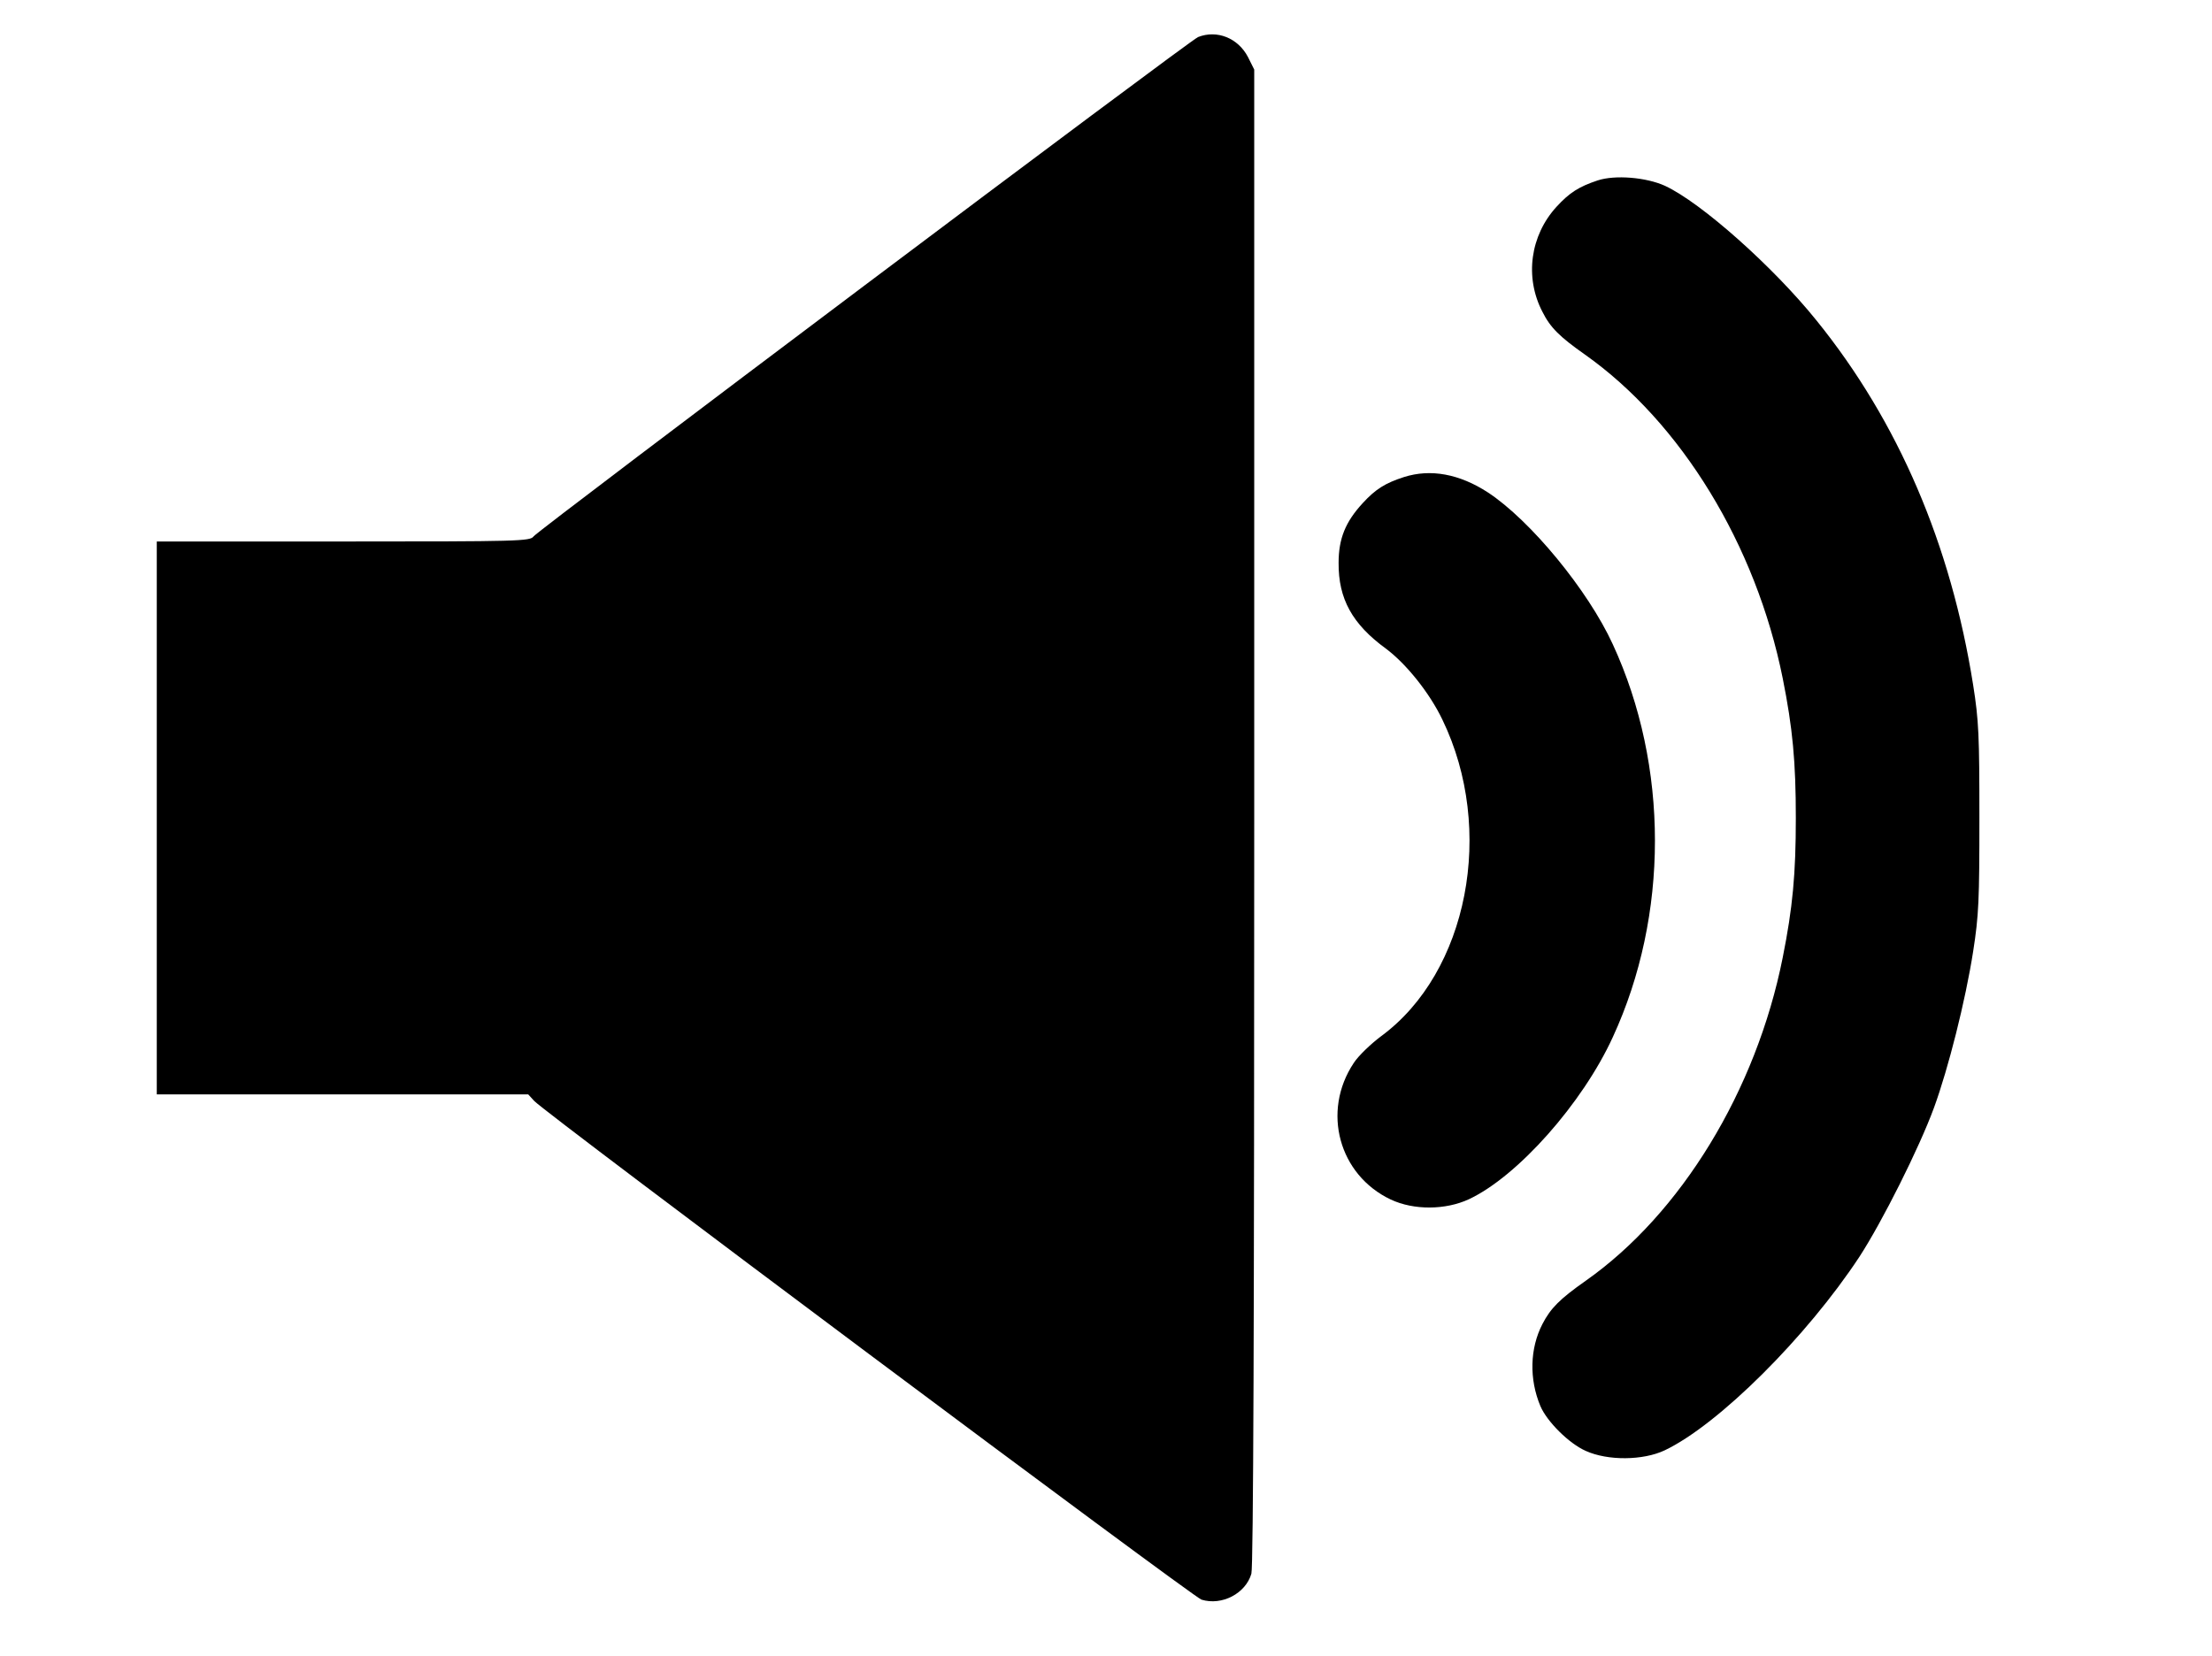 <svg version="1.0" xmlns="http://www.w3.org/2000/svg" width="776pt" height="581pt" viewBox="0 0 776 581"><path d="M420.3 13c-3 1.2-231.4 172.9-233.1 175.2-1.2 1.7-4.8 1.8-66.8 1.8H55v194h130.3l2.1 2.3c4.3 4.6 231 174 234.1 175 7.2 2.2 15.5-2.2 17.5-9.1.7-2.5 1-90.1 1-265.7V24.4l-2.2-4.4c-3.5-6.7-10.9-9.6-17.5-7zM560.5 63.3c-6.6 2.2-9.9 4.3-14.4 9.2-9.3 10.1-11.3 24.8-5 36.9 2.8 5.6 6.1 8.8 14.9 15 33.8 23.9 60 66.8 69.4 113.6 3.5 17.5 4.6 29.3 4.6 49s-1.1 31.5-4.6 49c-9.3 46.7-35.7 89.9-69.1 113.4-9.1 6.4-12.3 9.6-15.2 15.2-4.4 8.5-4.7 19.3-.7 28.8 2.3 5.4 10 13.1 15.9 15.7 7.7 3.5 20.1 3.4 27.7-.2 18.9-9 49.8-39.8 68.3-67.9 8-12.3 21-38.2 26.2-52.4 5-13.7 11-37.4 13.7-54.7 2-12.8 2.2-18 2.2-46.9 0-28.8-.2-34.1-2.2-46.7-7.8-49.2-26.2-92.3-54.9-127.8-15.2-18.9-40.5-41.4-53.2-47.3-6.6-3-17.5-3.9-23.6-1.9z"/><path d="M492.5 167.4c-6.5 2.1-9.9 4.2-14.4 9.1-6.1 6.6-8.5 12.5-8.5 21-.1 12.6 4.8 21.5 16.6 30.1 7.1 5.3 15.3 15.5 19.8 24.9 18.7 38.6 9 88.7-21.5 111.1-3.6 2.7-8 6.9-9.6 9.4-11.3 17-5.2 39.3 13 47.9 8.1 3.8 19.2 3.7 27.4-.1 17.1-8 39.9-33.7 50.5-56.9 19.7-42.7 19.7-95.1 0-137.8-8.7-19-28.9-43.5-43.8-53.3-10-6.5-20.1-8.4-29.5-5.4z"/></svg>

